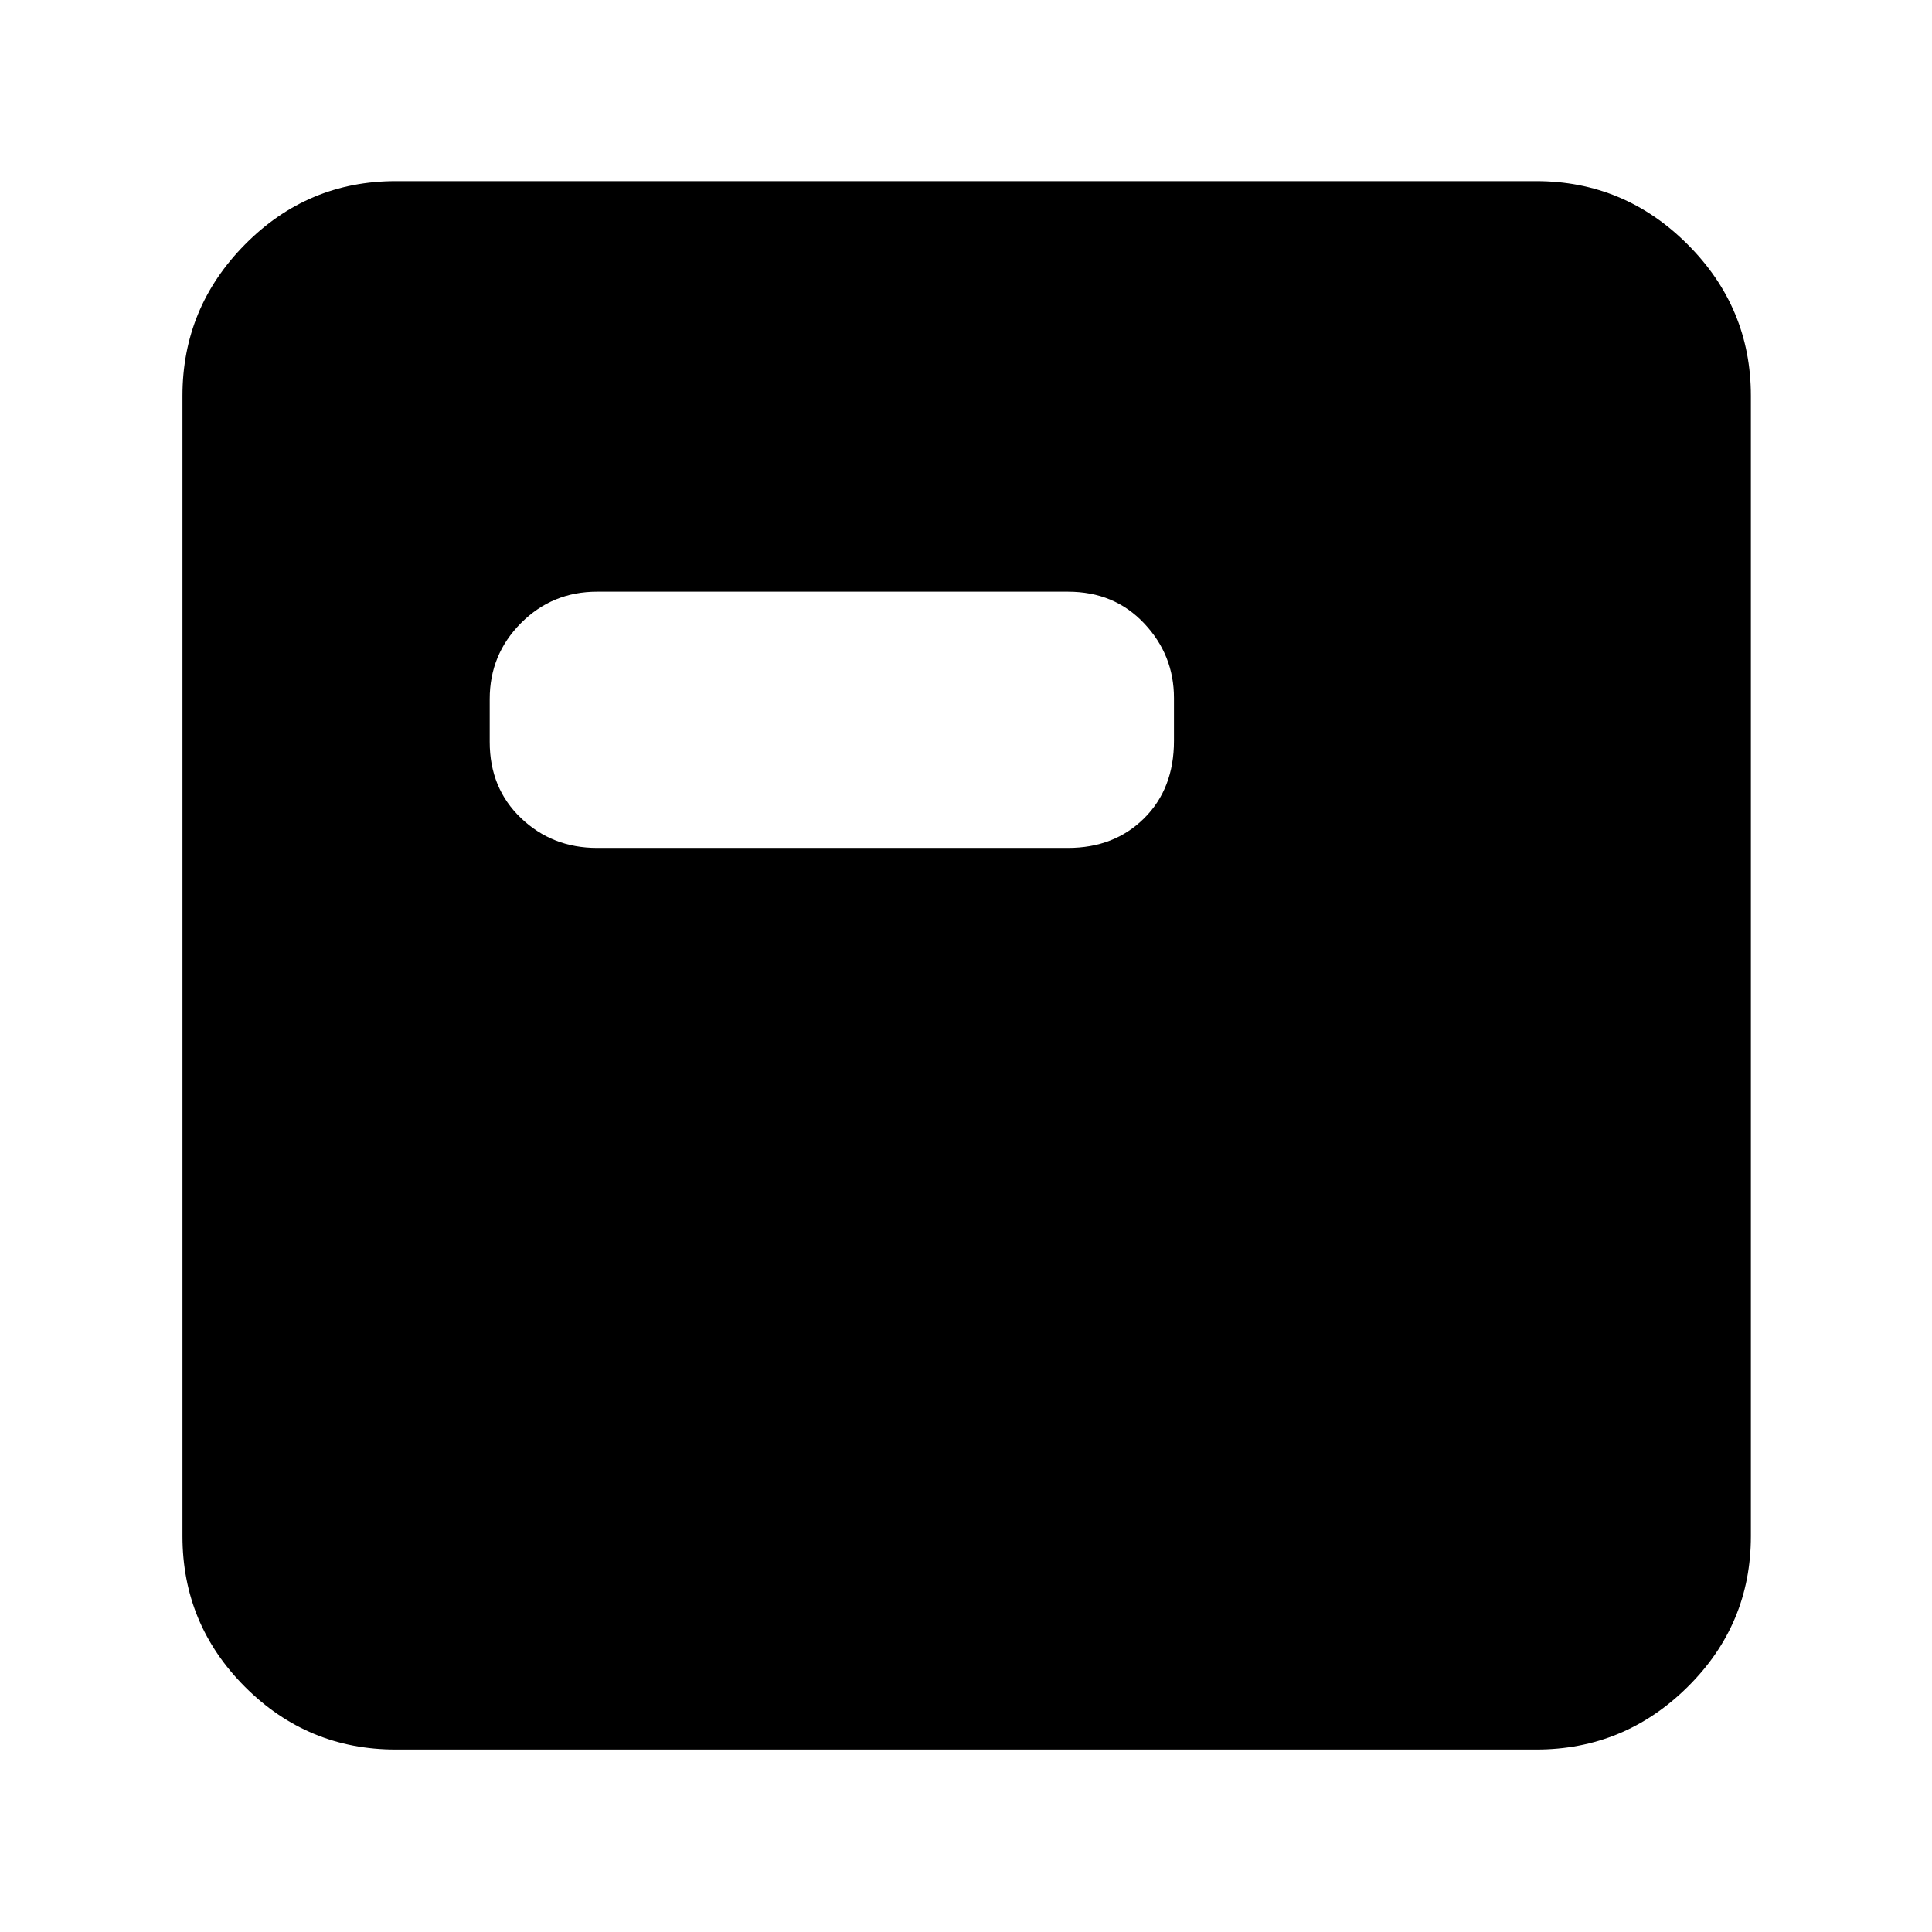<svg xmlns="http://www.w3.org/2000/svg" height="40" viewBox="0 -960 960 960" width="40"><path d="M296.666-538.668h234.001q23 0 37.833-14.714 14.833-14.715 14.833-38.452v-21.333q0-21.387-14.833-37.11Q553.667-666 530.667-666H296.666q-22.267 0-37.8 15.604-15.533 15.604-15.533 37.729v21.333q0 23 15.533 37.833 15.533 14.833 37.8 14.833Zm-100 448q-43.791 0-74.895-31.103-31.104-31.104-31.104-74.895v-566.668q0-43.791 31.104-75.228Q152.875-870 196.666-870h566.668q43.791 0 75.228 31.438Q870-807.125 870-763.334v566.668q0 43.791-31.438 74.895-31.437 31.104-75.228 31.104H196.666Z"/></svg>